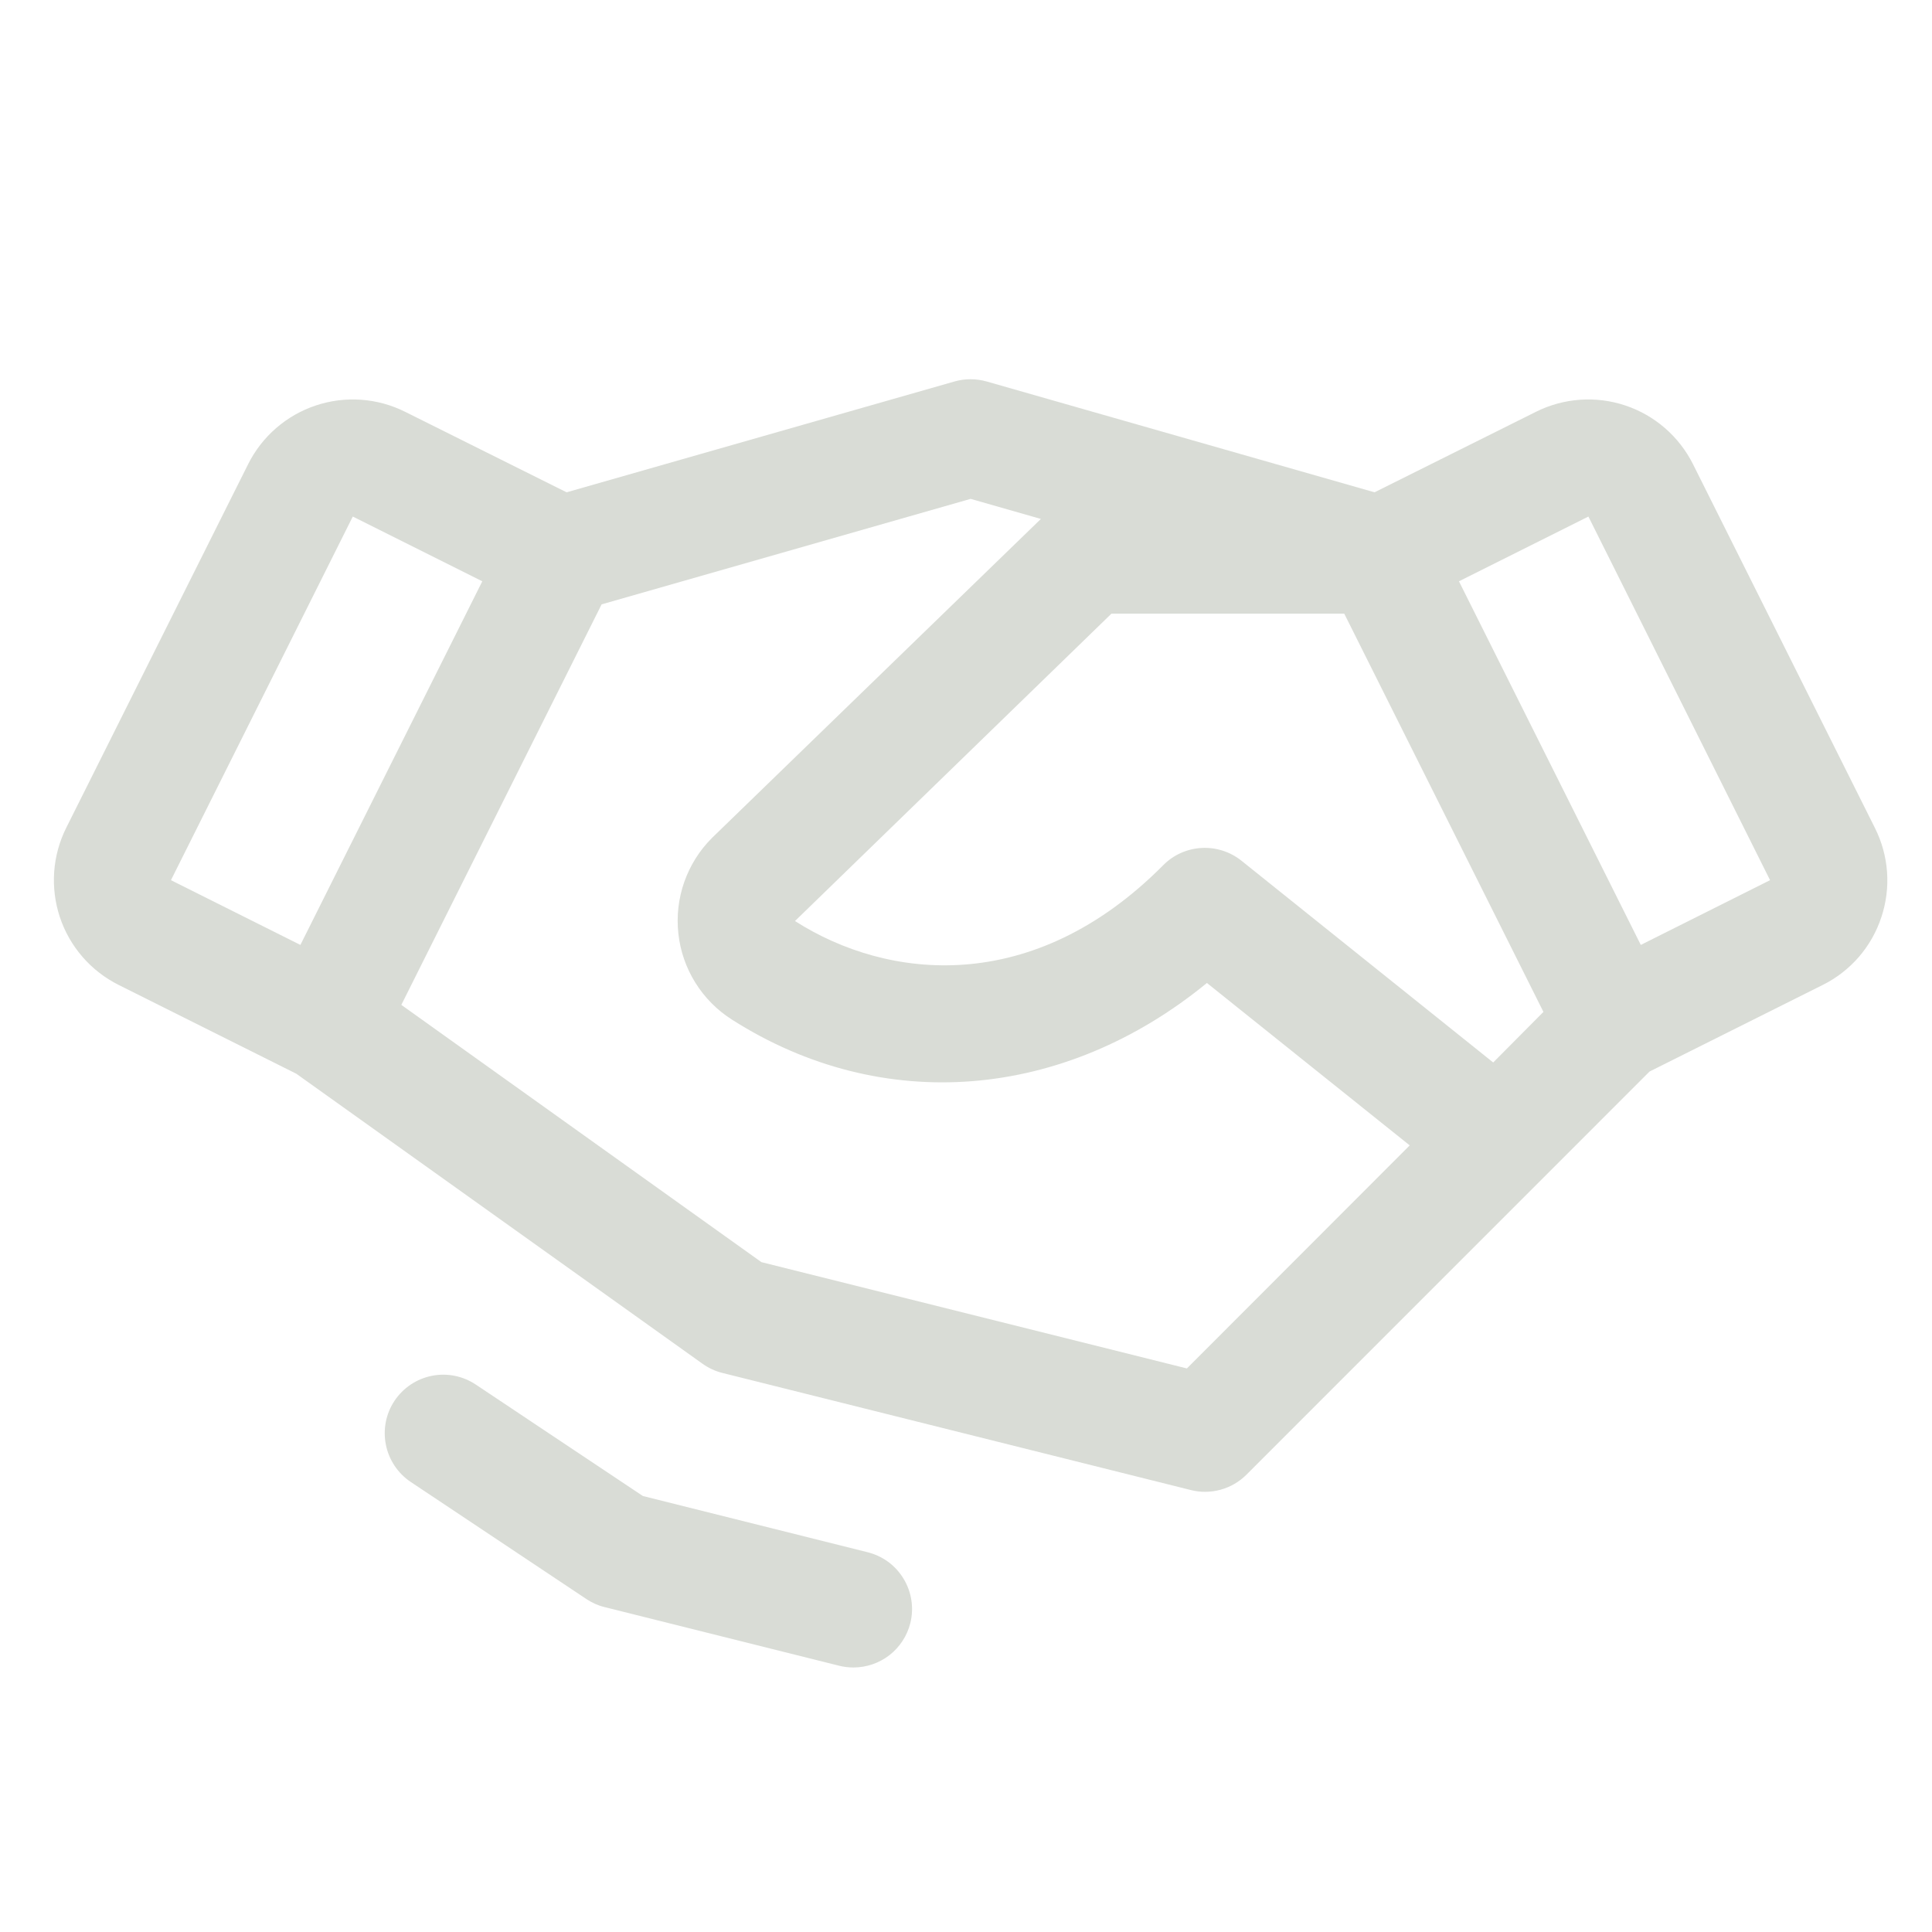 <svg width="33" height="33" viewBox="0 0 33 33" fill="none" xmlns="http://www.w3.org/2000/svg">
<g clip-path="url(#clip0_199_46)">
<path d="M15.549 27.724C15.495 27.94 15.37 28.132 15.194 28.27C15.018 28.407 14.802 28.481 14.579 28.482C14.495 28.482 14.411 28.472 14.329 28.451L10.329 27.451C10.217 27.424 10.112 27.377 10.016 27.313L7.016 25.313C6.796 25.166 6.643 24.937 6.591 24.677C6.539 24.416 6.592 24.146 6.739 23.926C6.887 23.705 7.115 23.552 7.376 23.5C7.636 23.448 7.906 23.502 8.126 23.649L10.981 25.553L14.814 26.512C14.942 26.543 15.062 26.599 15.169 26.676C15.275 26.754 15.365 26.852 15.433 26.965C15.502 27.078 15.547 27.203 15.567 27.333C15.587 27.463 15.581 27.596 15.549 27.724ZM32.135 15.666C32.053 15.916 31.922 16.146 31.751 16.345C31.579 16.543 31.37 16.706 31.135 16.823L28.175 18.303L21.29 25.189C21.168 25.311 21.016 25.399 20.85 25.445C20.683 25.491 20.508 25.494 20.34 25.451L12.34 23.451C12.218 23.421 12.104 23.368 12.001 23.295L5.061 18.34L2.026 16.823C1.552 16.586 1.191 16.17 1.023 15.667C0.856 15.164 0.894 14.615 1.131 14.14L4.238 7.929C4.475 7.455 4.89 7.094 5.394 6.926C5.897 6.758 6.446 6.797 6.92 7.034L9.678 8.409L16.303 6.516C16.482 6.465 16.673 6.465 16.853 6.516L23.478 8.409L26.235 7.034C26.709 6.797 27.259 6.758 27.762 6.926C28.265 7.094 28.68 7.455 28.918 7.929L32.024 14.14C32.142 14.375 32.213 14.63 32.232 14.892C32.251 15.154 32.218 15.417 32.135 15.666ZM26.363 17.284L22.961 10.482H18.984L13.579 15.732C15.161 16.743 17.643 17.021 19.869 14.778C20.043 14.602 20.275 14.498 20.522 14.484C20.768 14.47 21.011 14.547 21.204 14.701L25.505 18.148L26.363 17.284ZM2.92 15.034L5.131 16.14L8.238 9.929L6.026 8.823L2.92 15.034ZM24.079 19.564L20.615 16.79C18.173 18.79 15.071 19.054 12.501 17.415C12.248 17.254 12.035 17.039 11.877 16.785C11.718 16.53 11.619 16.243 11.587 15.946C11.554 15.648 11.589 15.346 11.688 15.064C11.788 14.781 11.949 14.524 12.161 14.313C12.164 14.309 12.168 14.306 12.171 14.303L17.779 8.864L16.579 8.521L10.276 10.323L6.855 17.164L13.005 21.558L20.273 23.374L24.079 19.564ZM30.234 15.034L27.131 8.823L24.92 9.929L28.026 16.14L30.234 15.034Z" fill="#D9DCD6"/>
</g>
<defs>
<clipPath id="clip0_199_46">
<rect width="32" height="32" fill="white" transform="translate(0.579 0.481)"/>
</clipPath>
</defs>
</svg>
